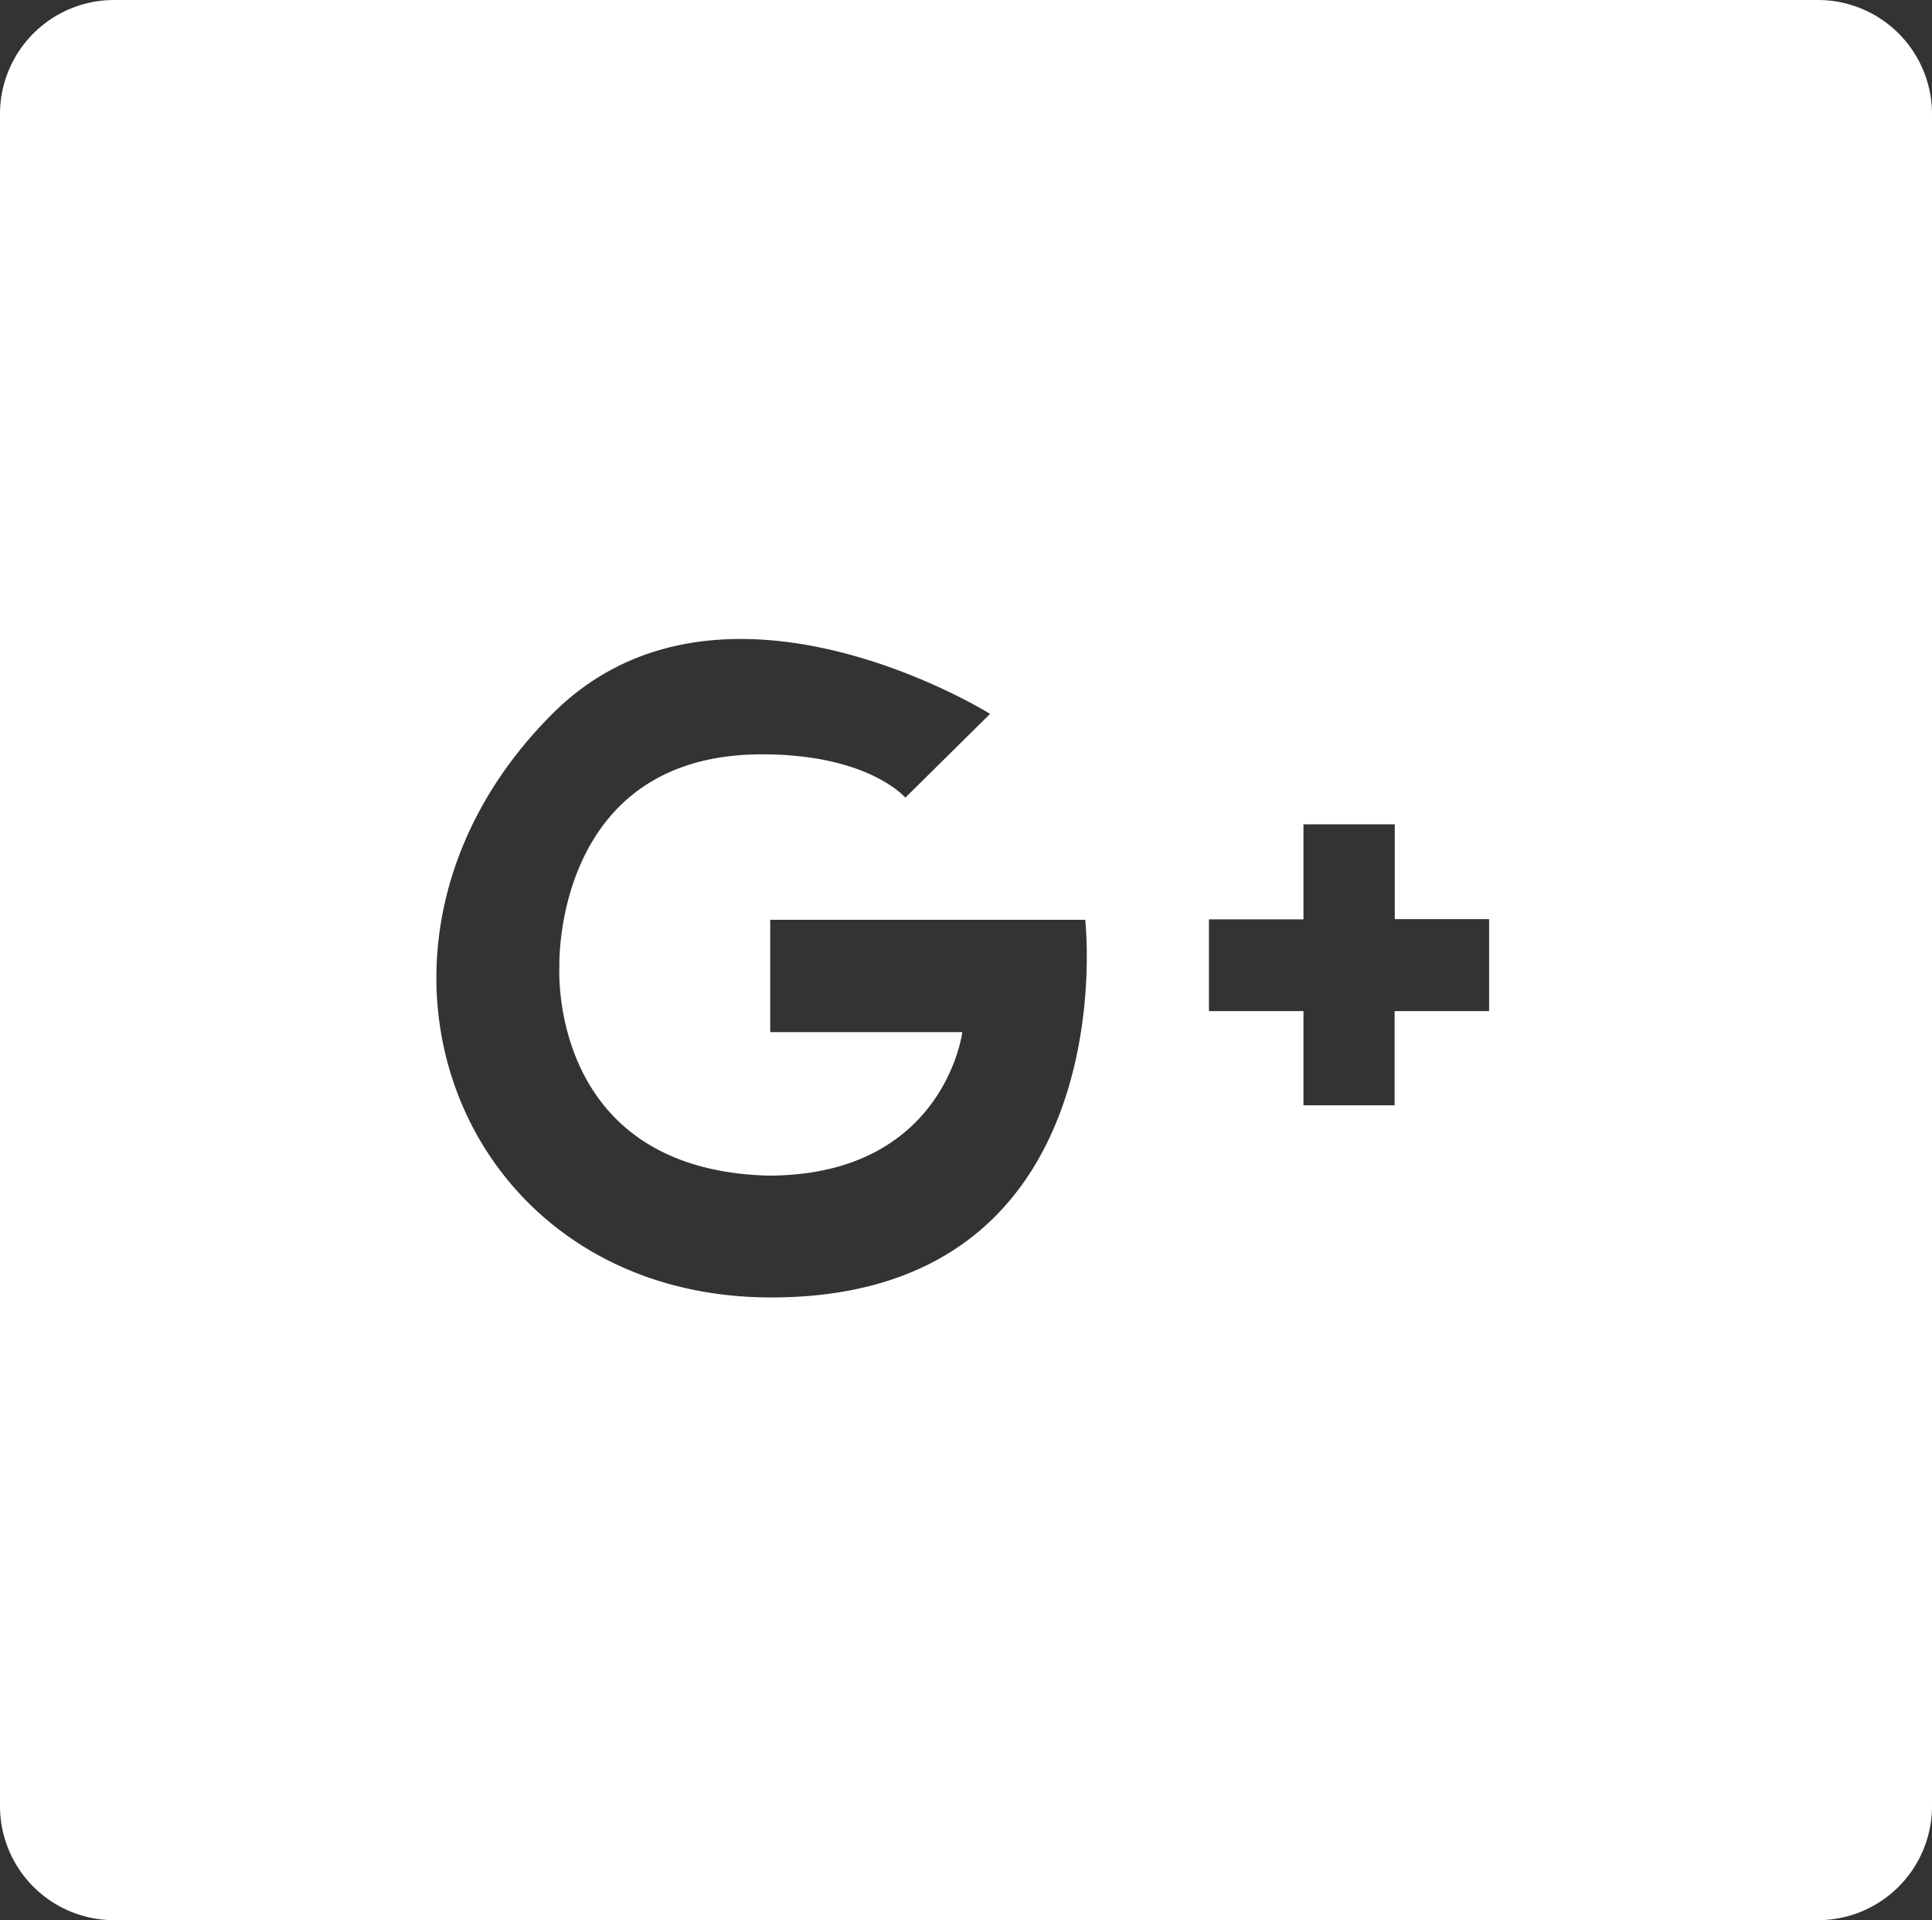 <svg id="Layer_1" data-name="Layer 1" xmlns="http://www.w3.org/2000/svg" viewBox="0 0 120.4 119.65"><rect x="0" y="0" width="120.4" height="119.65" fill="#333333" stroke="none"/><defs><style>.cls-1{fill:#fff;}</style></defs><title>google+logo_white</title><path class="cls-1" d="M113.29,0H7.11A7.11,7.11,0,0,0,0,7.11V112.53a7.11,7.11,0,0,0,7.11,7.11H113.29a7.11,7.11,0,0,0,7.11-7.11V7.11A7.11,7.11,0,0,0,113.29,0ZM48.06,80.84c-19.66,0-28-22-13.64-36.36,10.5-10.5,27.28,0,27.28,0l-5.28,5.22S54.15,47,47.49,47c-13,0-12.63,13.16-12.63,13.16s-0.79,12.7,13,13.09c11,0,12.11-8.94,12.11-8.94H48v-7H67.63C68.09,62.23,67.72,80.84,48.06,80.84ZM92.8,63H86.91v5.87H81.23V63H75.34V57.28h5.89V51.36h5.69v5.91H92.8V63Z"/></svg>